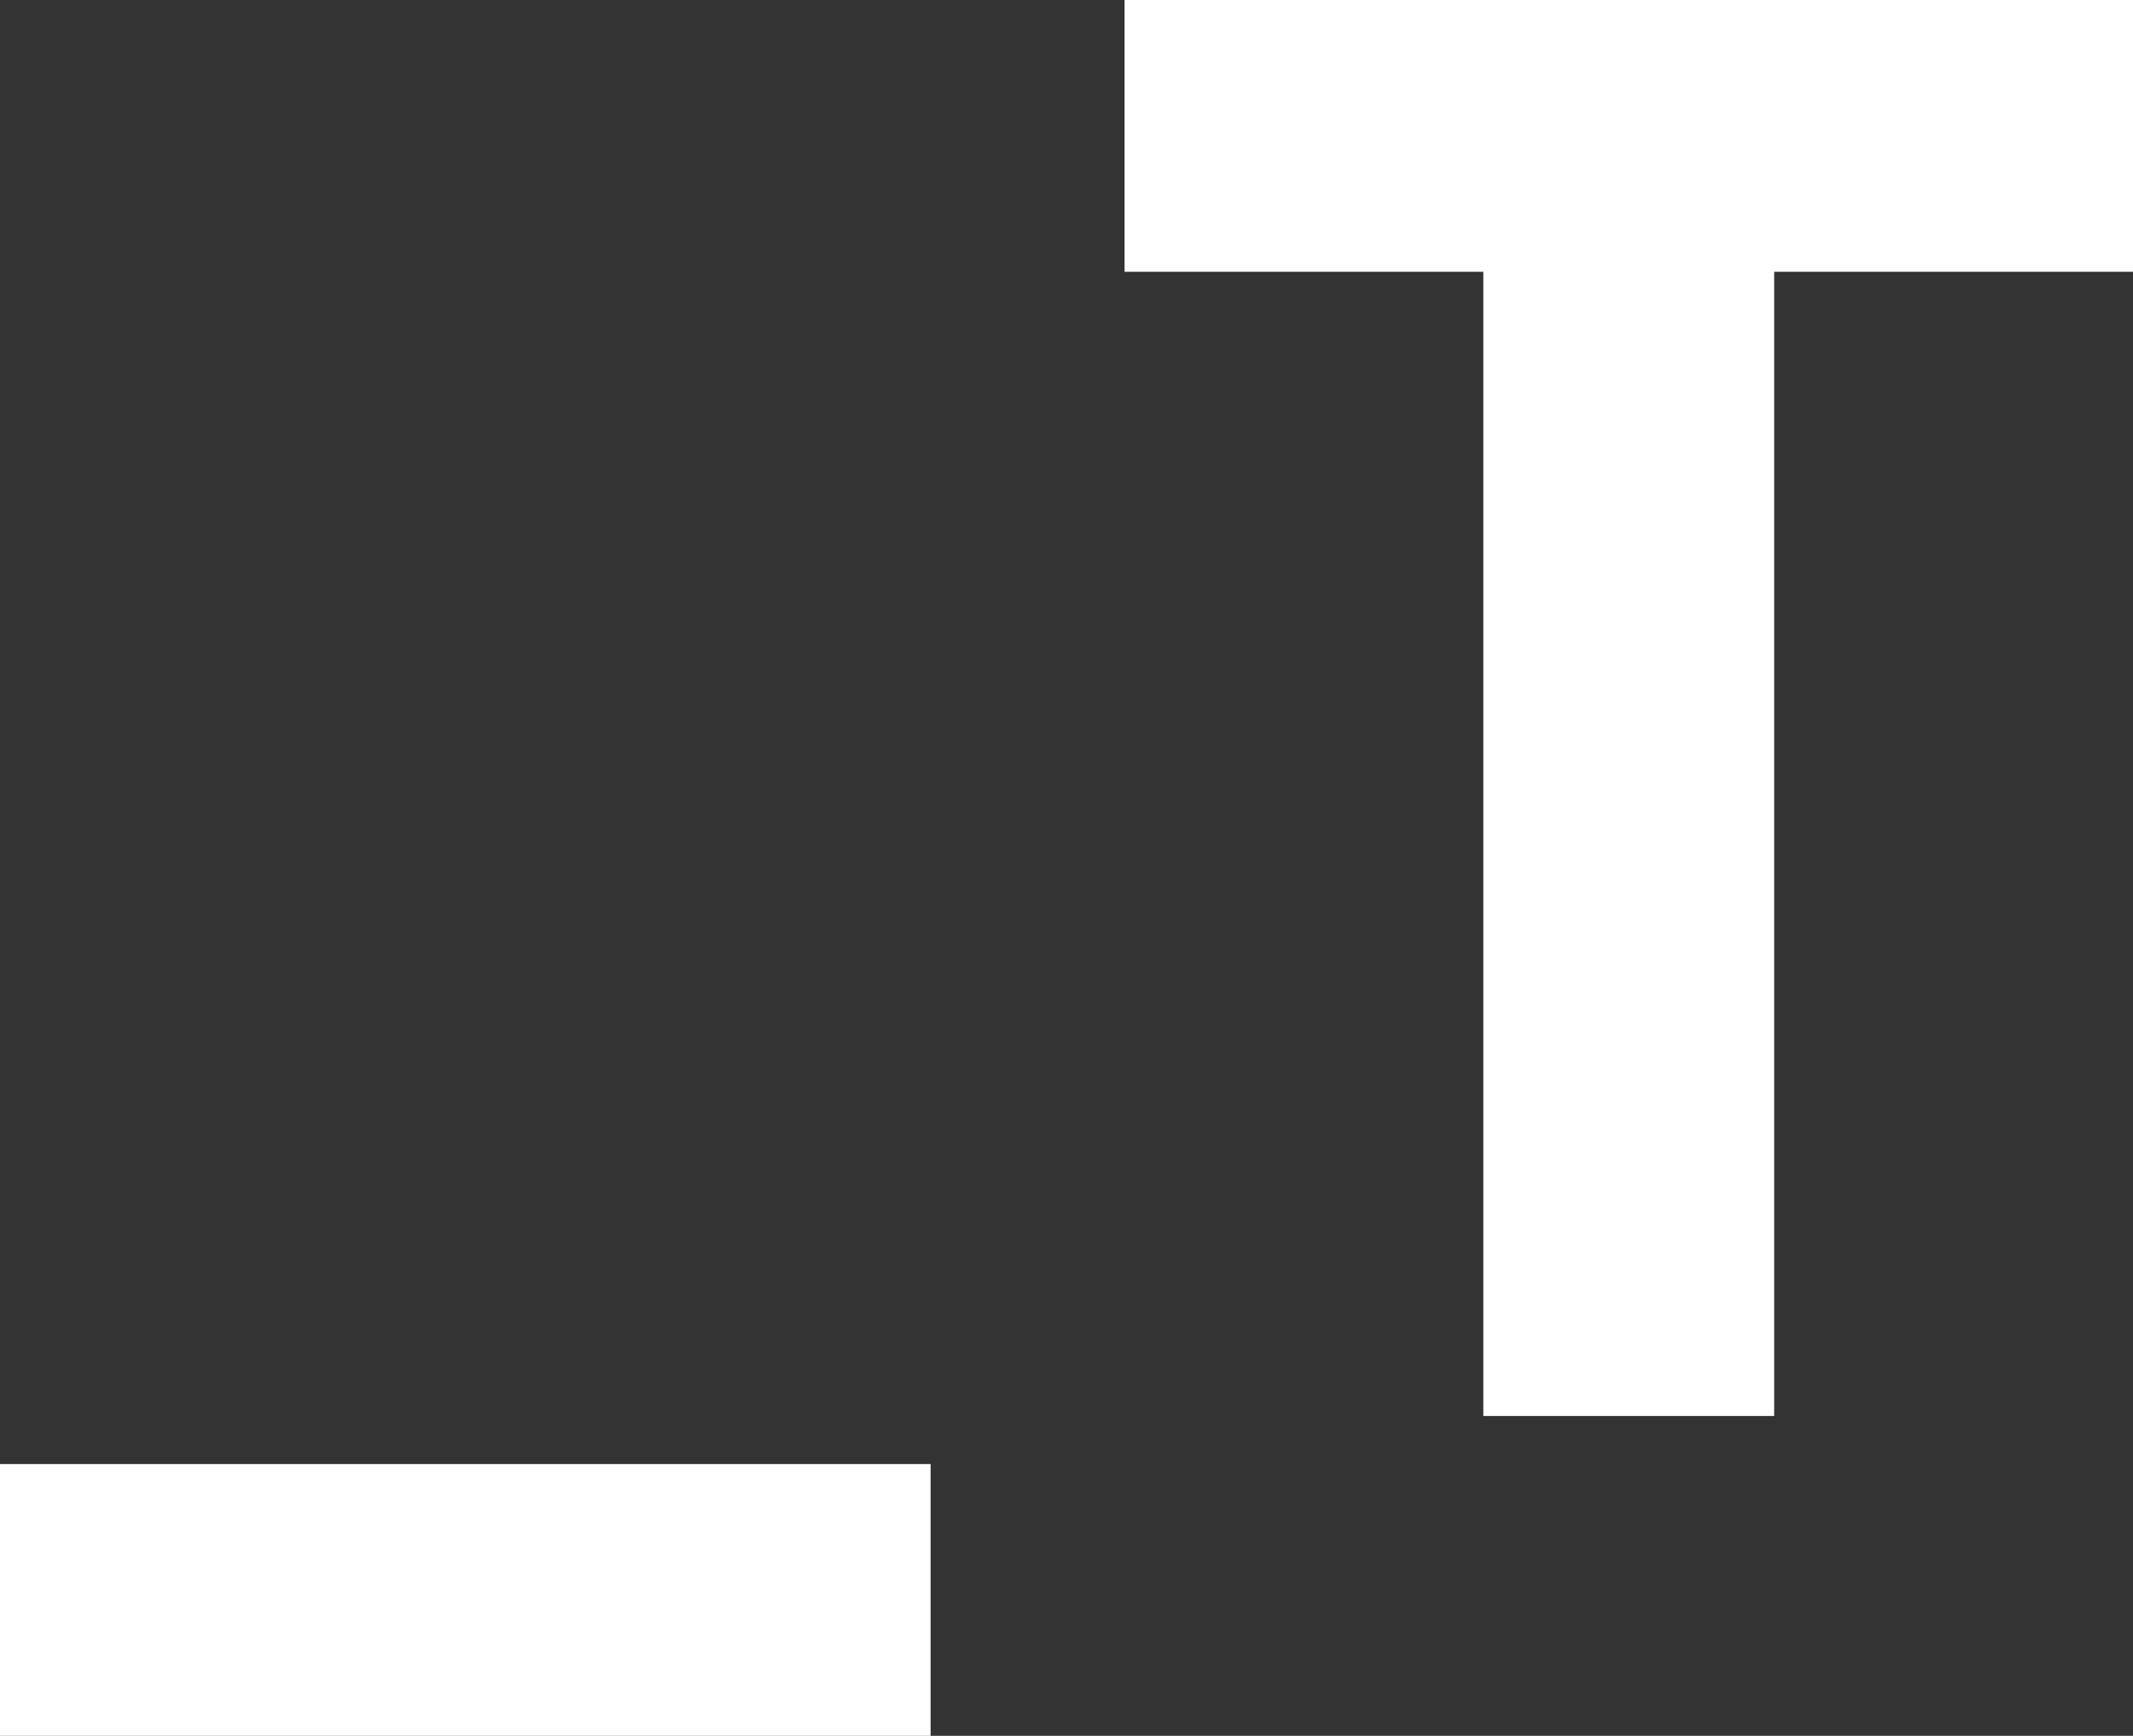 <?xml version="1.0" encoding="UTF-8"?>
<svg id="Layer_1" xmlns="http://www.w3.org/2000/svg" viewBox="0 0 25.74 20.95">
  <rect x="0" y="0" width="25.74" height="20.95" fill="#333333" stroke="none"/>
  <path d="M0,20.95v-3.28H11.23v3.28H0Z" fill="#ffffff" />
  <path d="M17.9,17.08V3.28h-4.33V0h12.17V3.28h-4.33v13.81h-3.51Z" fill="#ffffff" />
</svg>